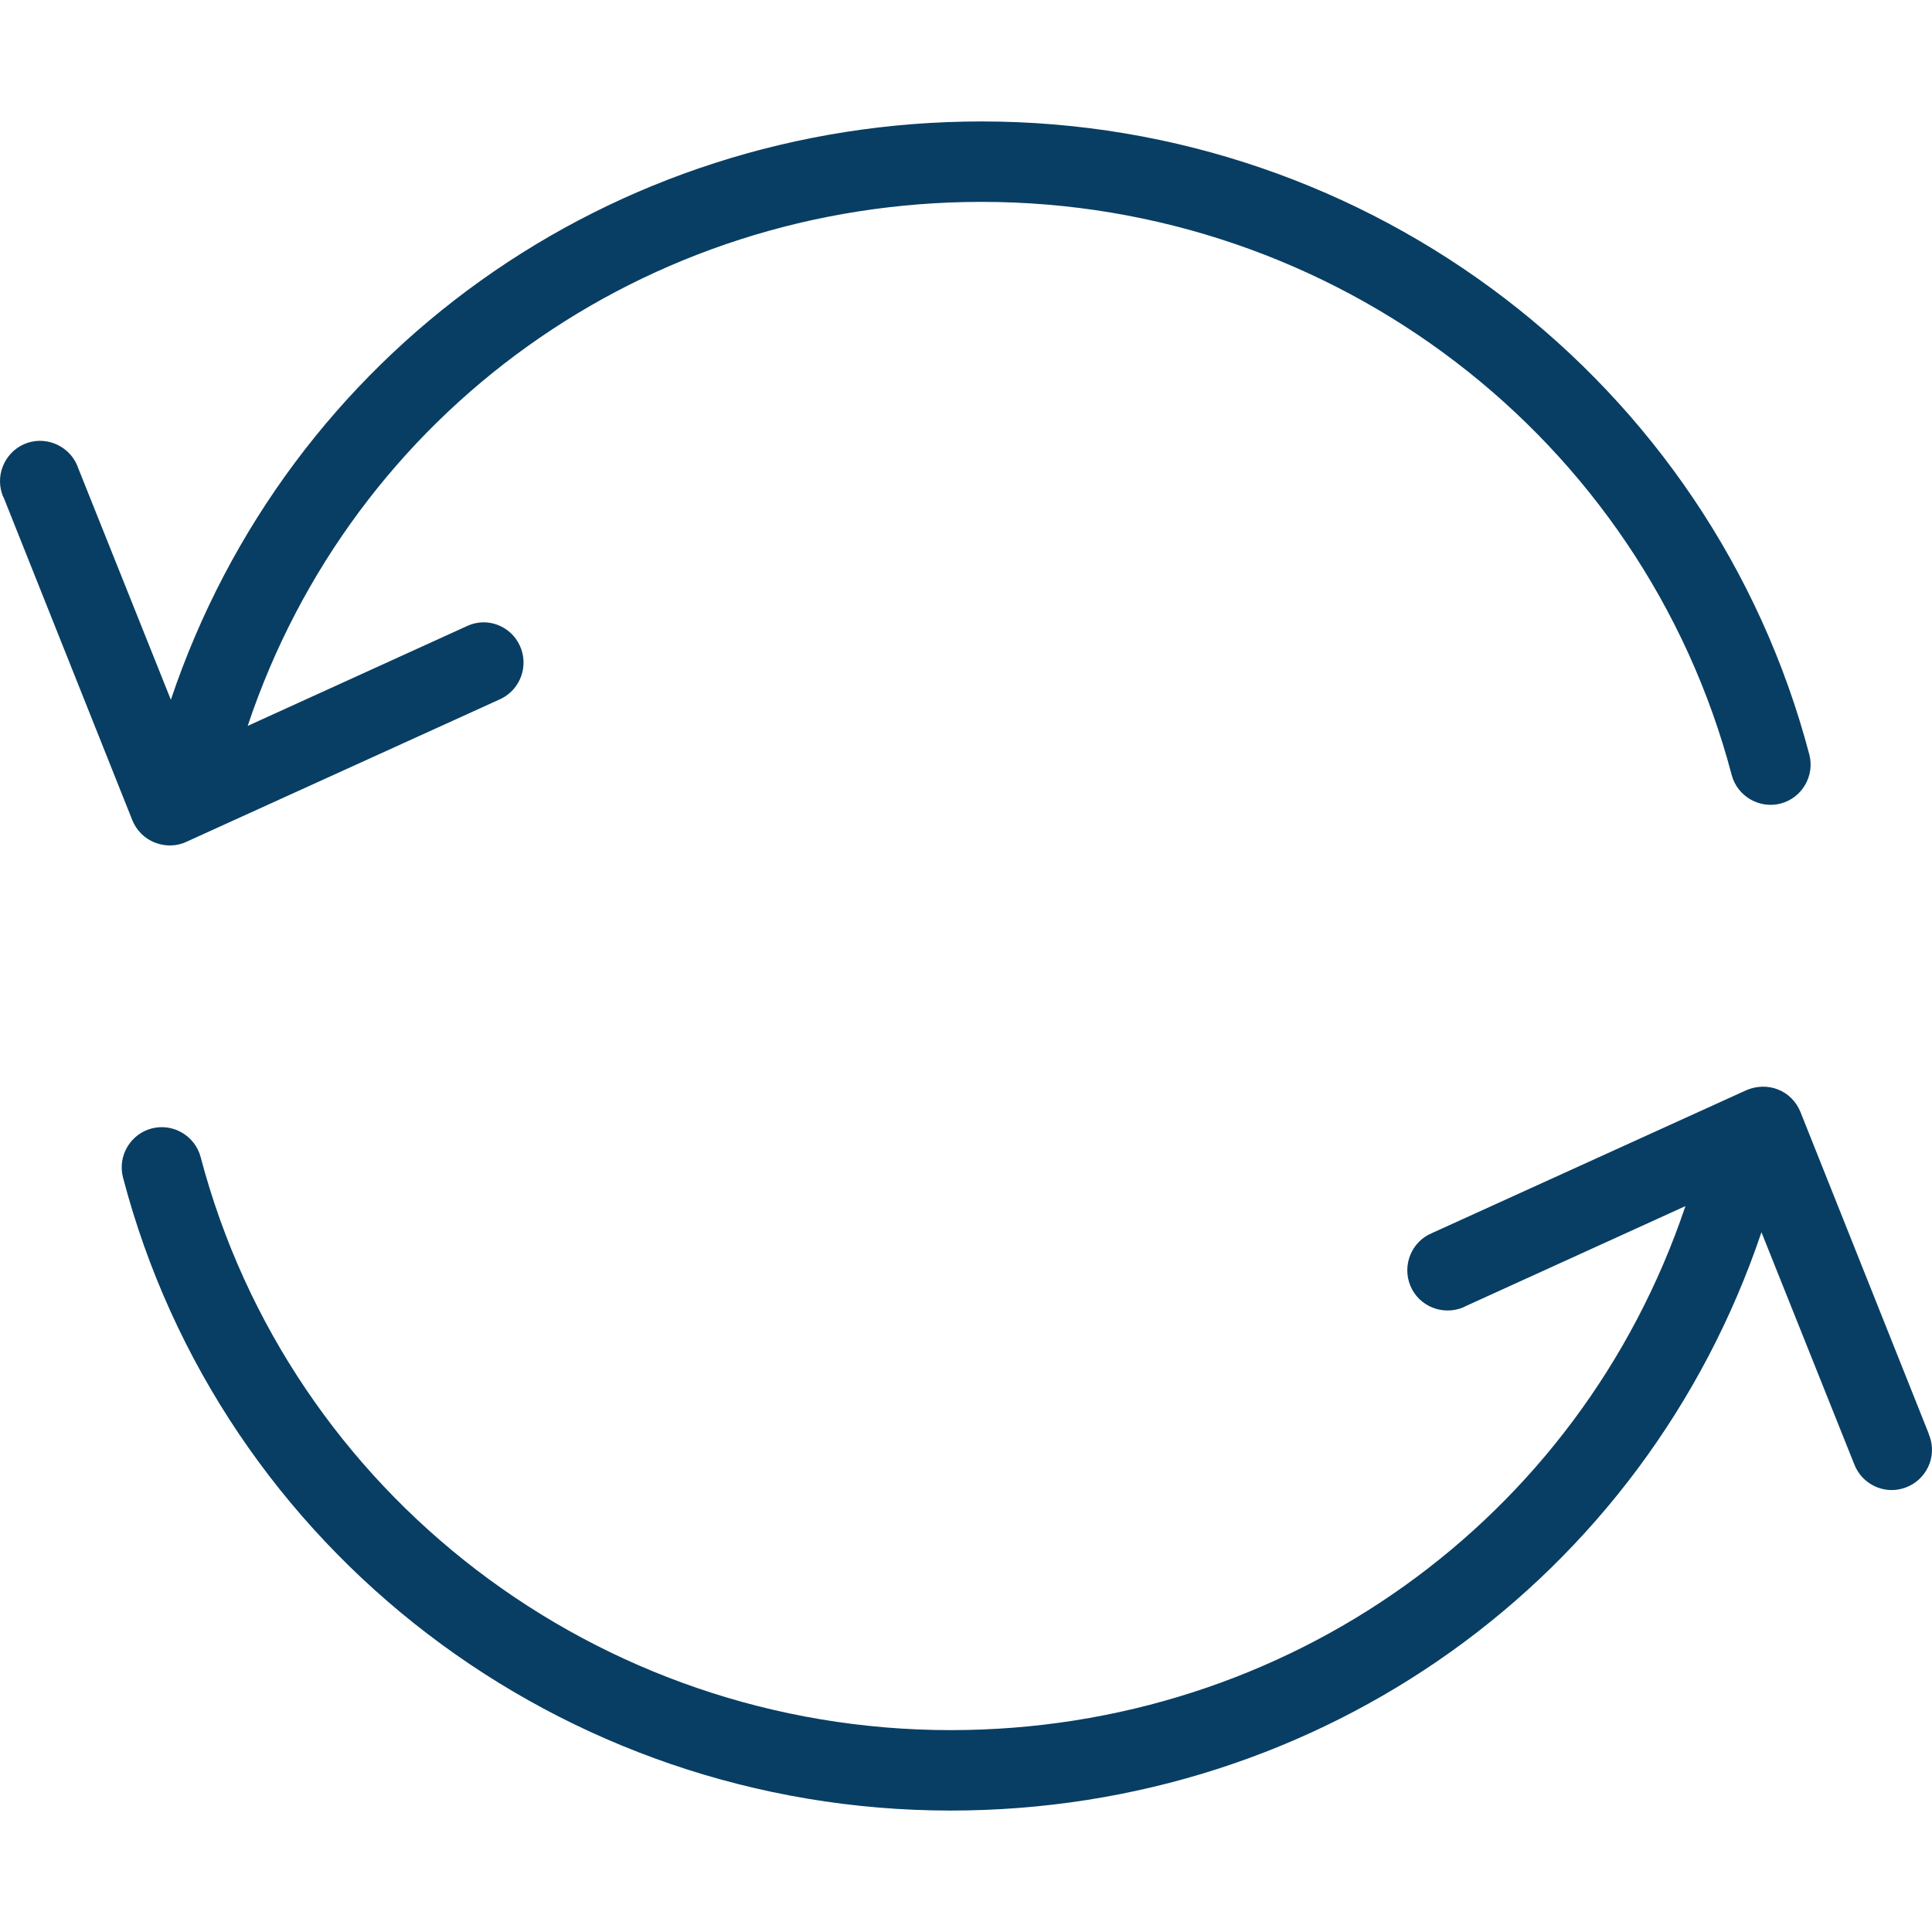 <?xml version="1.0"?>
<svg xmlns="http://www.w3.org/2000/svg" xmlns:xlink="http://www.w3.org/1999/xlink" version="1.1" id="Layer_1" x="0px" y="0px" viewBox="0 0 512.422 512.422" style="enable-background:new 0 0 512.422 512.422;" xml:space="preserve" width="512px" height="512px"><g><g>
	<g>
		<g>
			<path d="M41.053,223.464c2.667,1.067,5.76,1.067,8.427-0.213l83.307-37.867c5.333-2.56,7.573-8.96,5.013-14.293     c-2.453-5.12-8.533-7.467-13.76-5.12l-58.347,26.56c27.84-83.307,105.387-138.987,194.667-138.987     c93.547,0,175.36,62.507,198.933,152c1.493,5.653,7.36,9.067,13.013,7.573c5.653-1.493,9.067-7.36,7.573-13.013     c-26.027-98.773-116.267-167.893-219.52-167.893c-98.453,0-184.107,61.44-215.04,153.387l-24.533-61.333     c-1.813-5.547-7.893-8.64-13.44-6.827c-5.547,1.813-8.64,7.893-6.827,13.44c0.107,0.427,0.32,0.853,0.533,1.28l34.027,85.333     C36.146,220.158,38.279,222.398,41.053,223.464z" data-original="#000000" class="active-path" data-old_color="#000000" fill="#083E63"/>
			<path d="M511.773,380.904c-0.107-0.213-0.213-0.427-0.213-0.64l-34.027-85.333c-1.067-2.667-3.2-4.907-5.973-5.973     c-2.667-1.067-5.76-0.96-8.427,0.213l-83.307,37.867c-5.44,2.24-8,8.533-5.76,13.973c2.24,5.44,8.533,8,13.973,5.76     c0.213-0.107,0.427-0.213,0.64-0.32l58.347-26.56c-28.053,83.307-105.707,138.987-194.88,138.987     c-93.547,0-175.36-62.507-198.933-152c-1.493-5.653-7.36-9.067-13.013-7.573c-5.653,1.493-9.067,7.36-7.573,13.013     c25.92,98.88,116.267,167.893,219.52,167.893c98.453,0,184-61.44,215.04-153.387l24.533,61.333     c2.027,5.547,8.107,8.427,13.653,6.4C510.919,392.531,513.799,386.451,511.773,380.904z" data-original="#000000" class="active-path" data-old_color="#000000" fill="#083E63"/>
		</g>
	</g>
</g></g> </svg>
